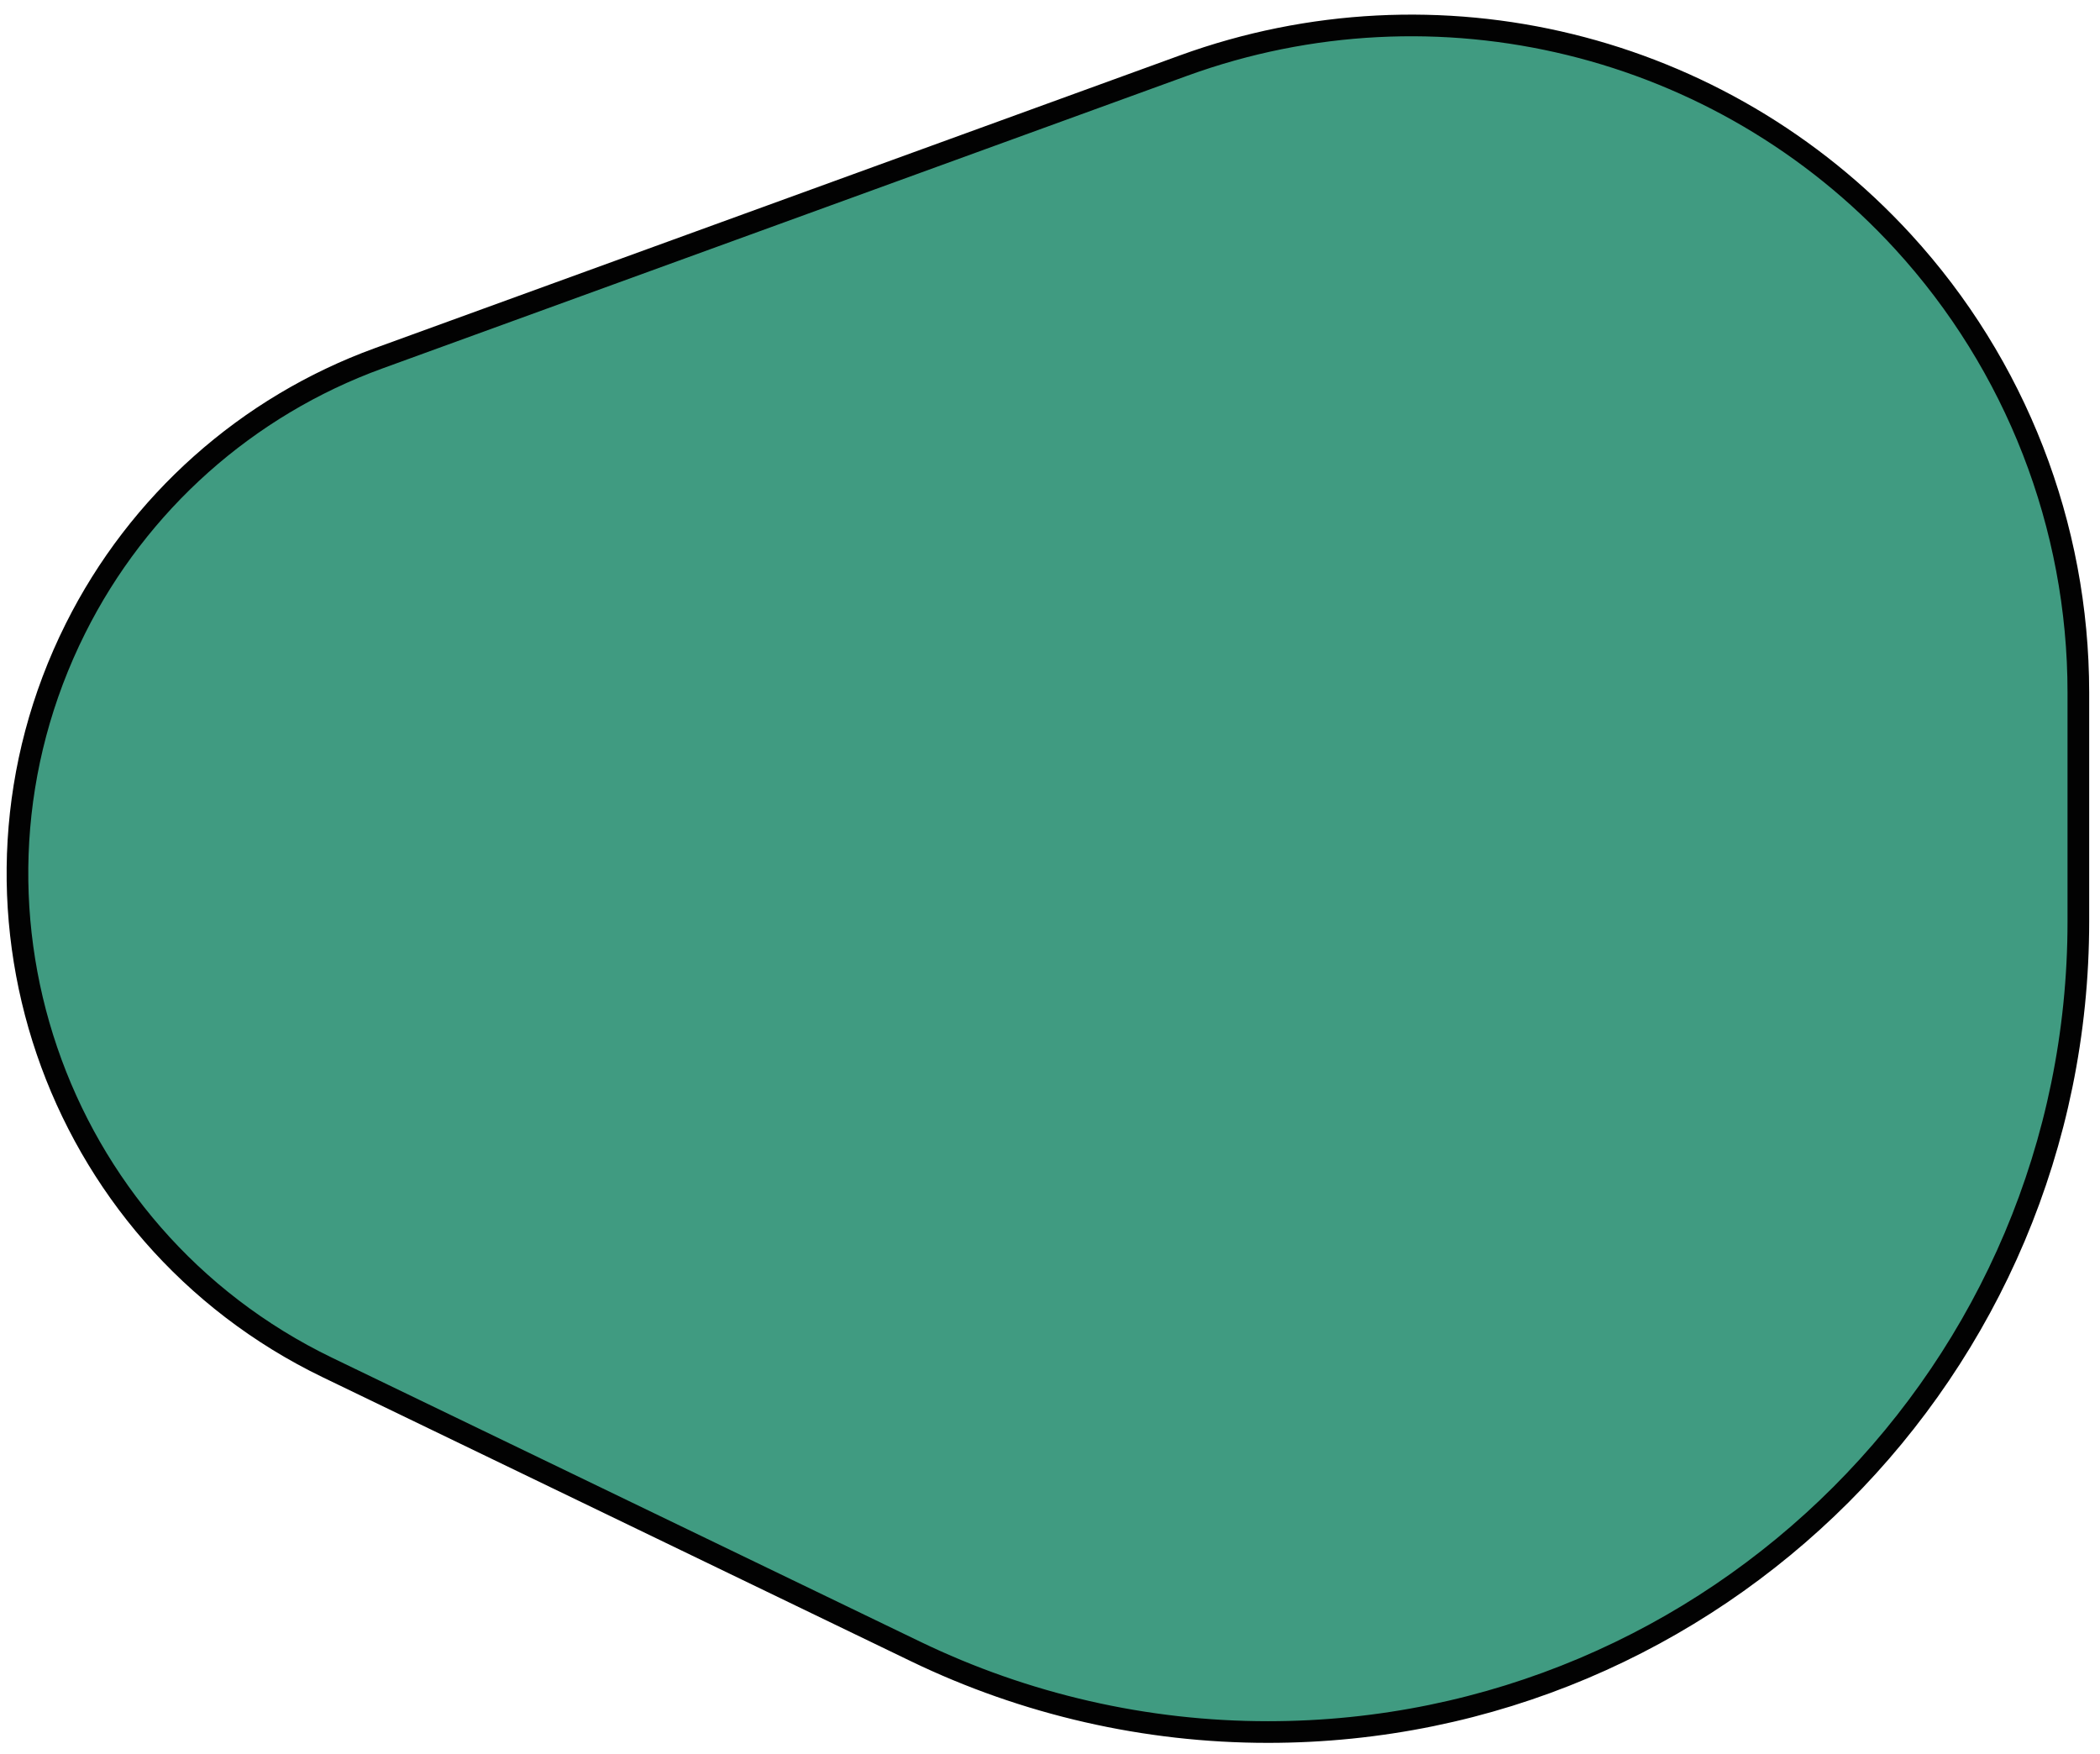 <svg width="97" height="81" viewBox="0 0 97 81" fill="none" xmlns="http://www.w3.org/2000/svg">
<path d="M96 42.563V31.983C96 24.276 93.111 16.848 87.902 11.166C79.486 1.985 66.37 -1.225 54.665 3.031L17.485 16.551C11.395 18.766 6.385 23.231 3.486 29.028C-2.831 41.663 2.408 57.024 15.13 63.166L42.288 76.277C47.364 78.727 52.927 80 58.563 80C79.239 80 96 63.239 96 42.563Z" fill="#409B81" stroke="#020202"/>
</svg>
